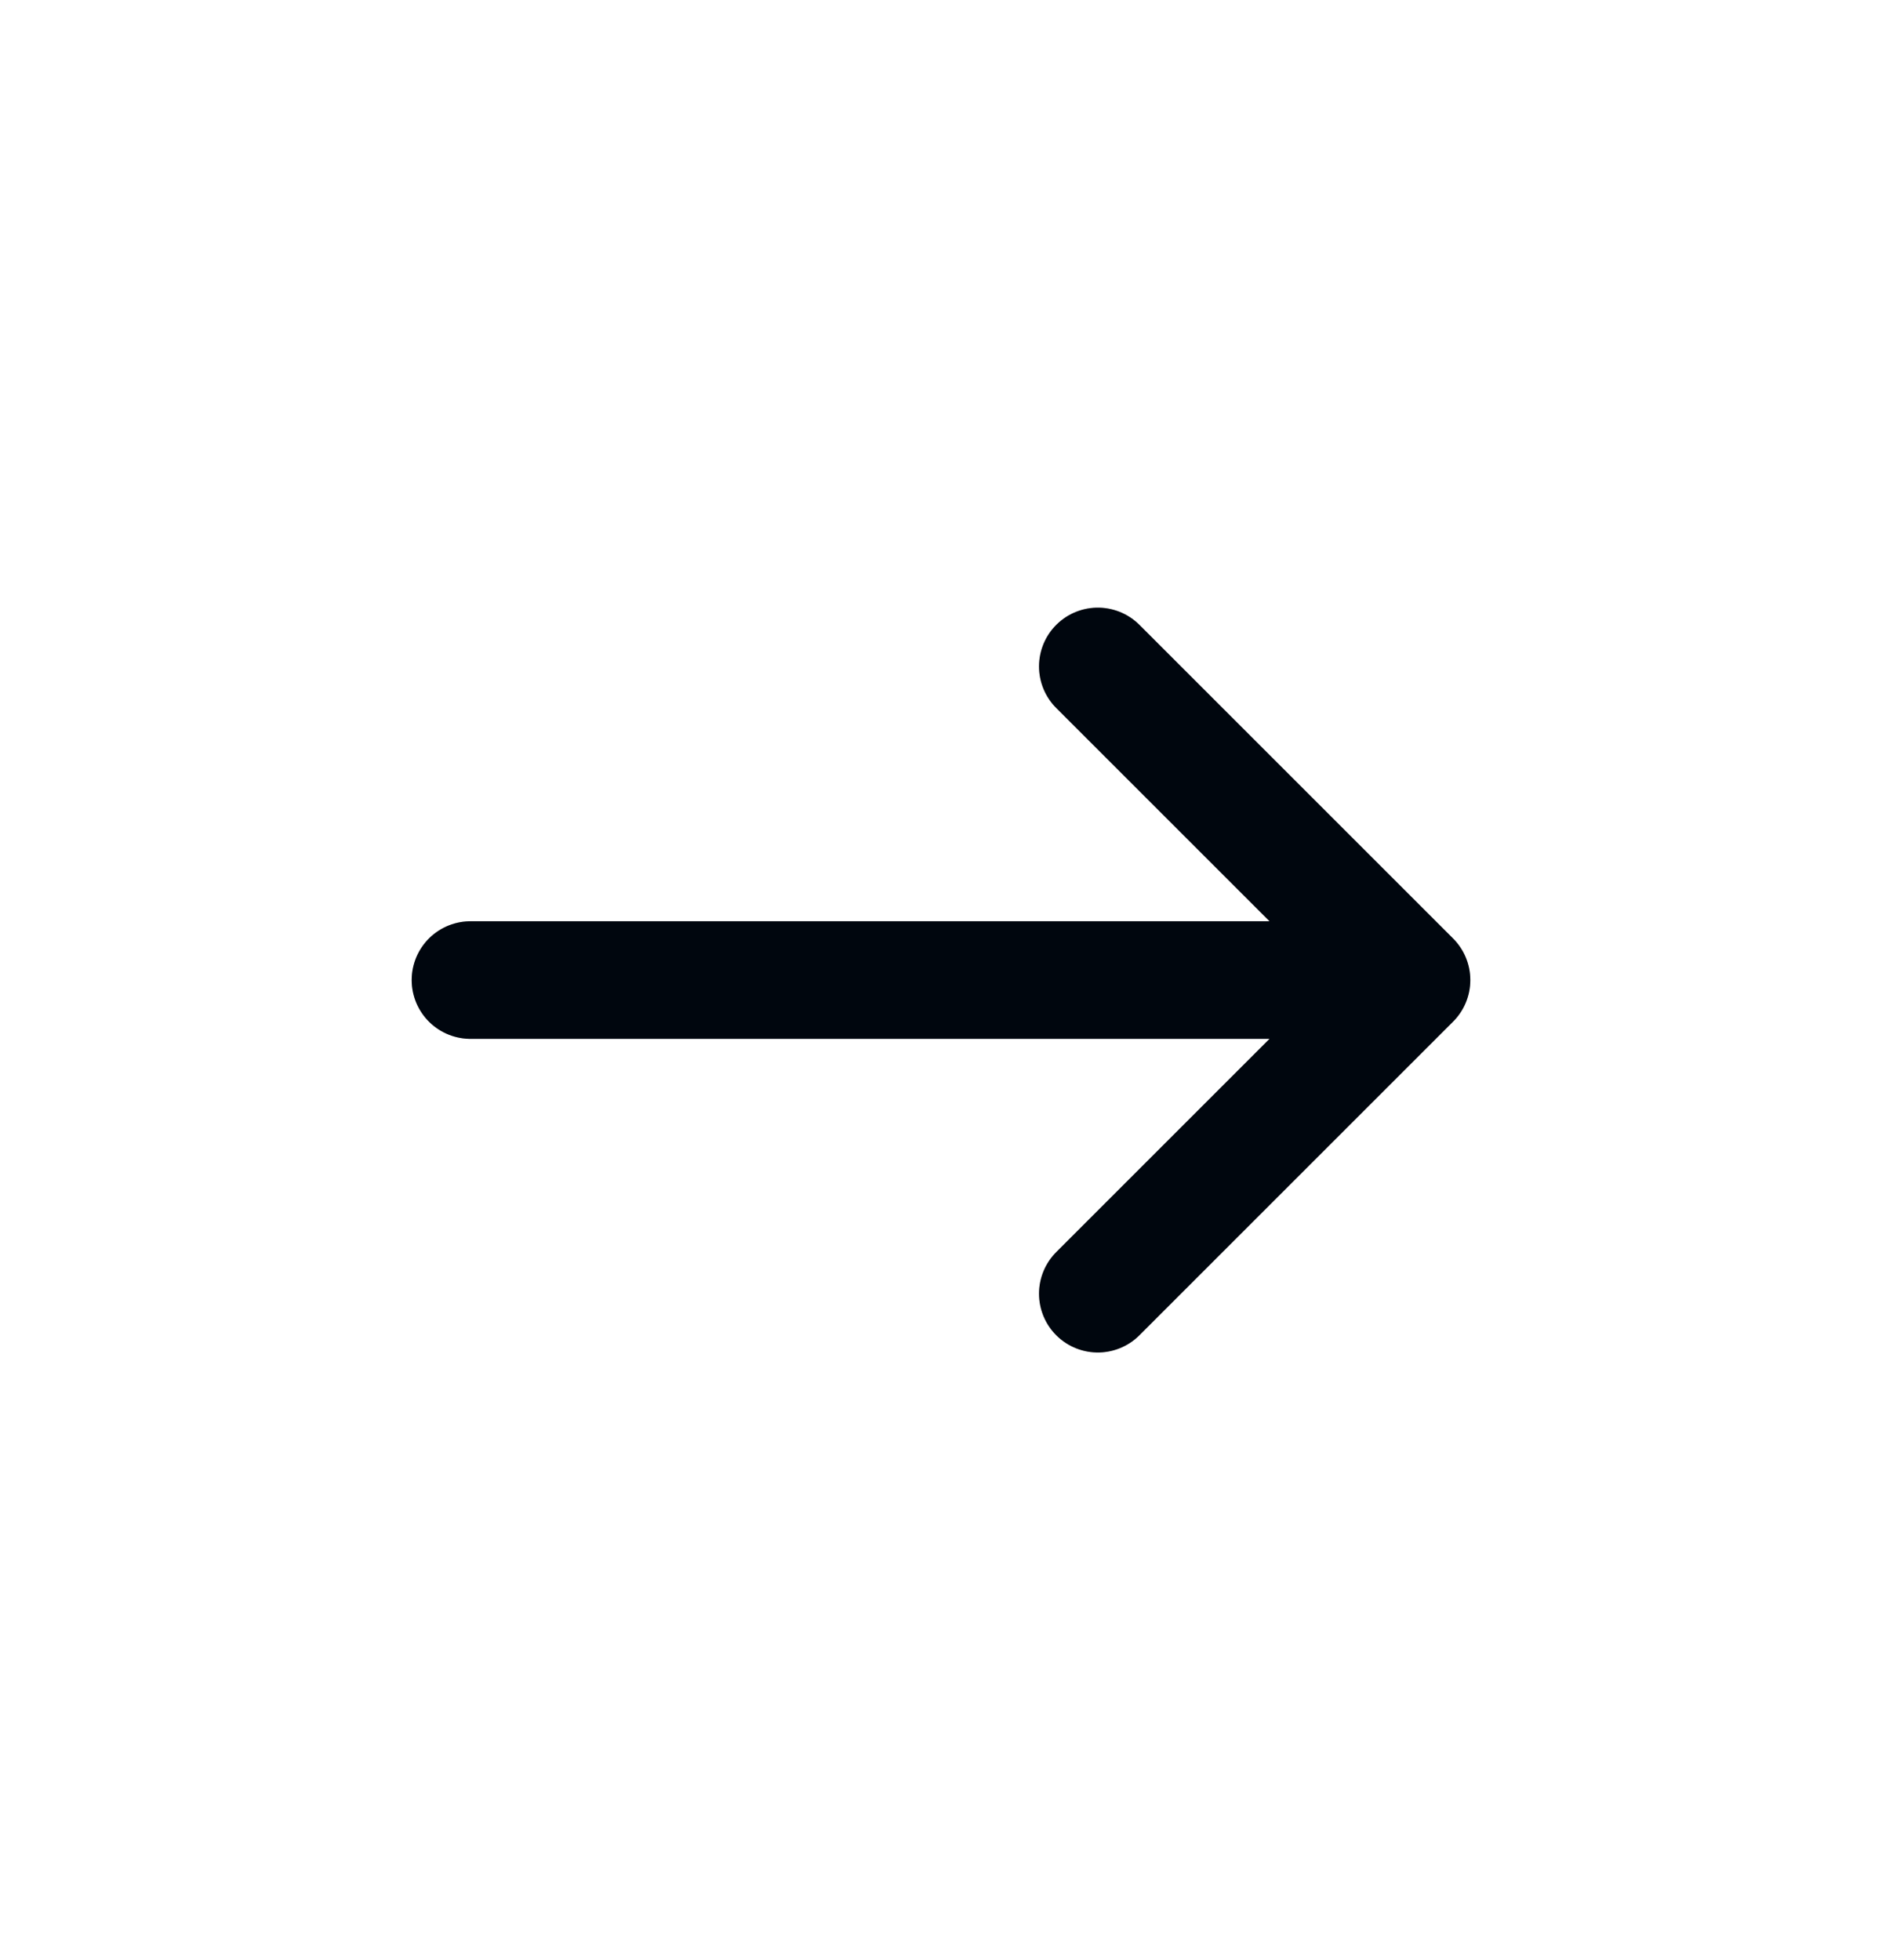 <svg width="24" height="25" viewBox="0 0 24 25" fill="none" xmlns="http://www.w3.org/2000/svg">
<g id="Huge-icon/arrows/outline/arrow-right">
<g id="Vector 190">
<path d="M14 16.5L18 12.5M18 12.5L14 8.5M18 12.5L6 12.5" stroke="#000711" stroke-width="1.5" stroke-linecap="round" stroke-linejoin="round"/>
<path d="M14 16.5L18 12.5M18 12.5L14 8.5M18 12.5L6 12.5" stroke="black" stroke-opacity="0.2" stroke-width="1.5" stroke-linecap="round" stroke-linejoin="round"/>
</g>
</g>
</svg>
